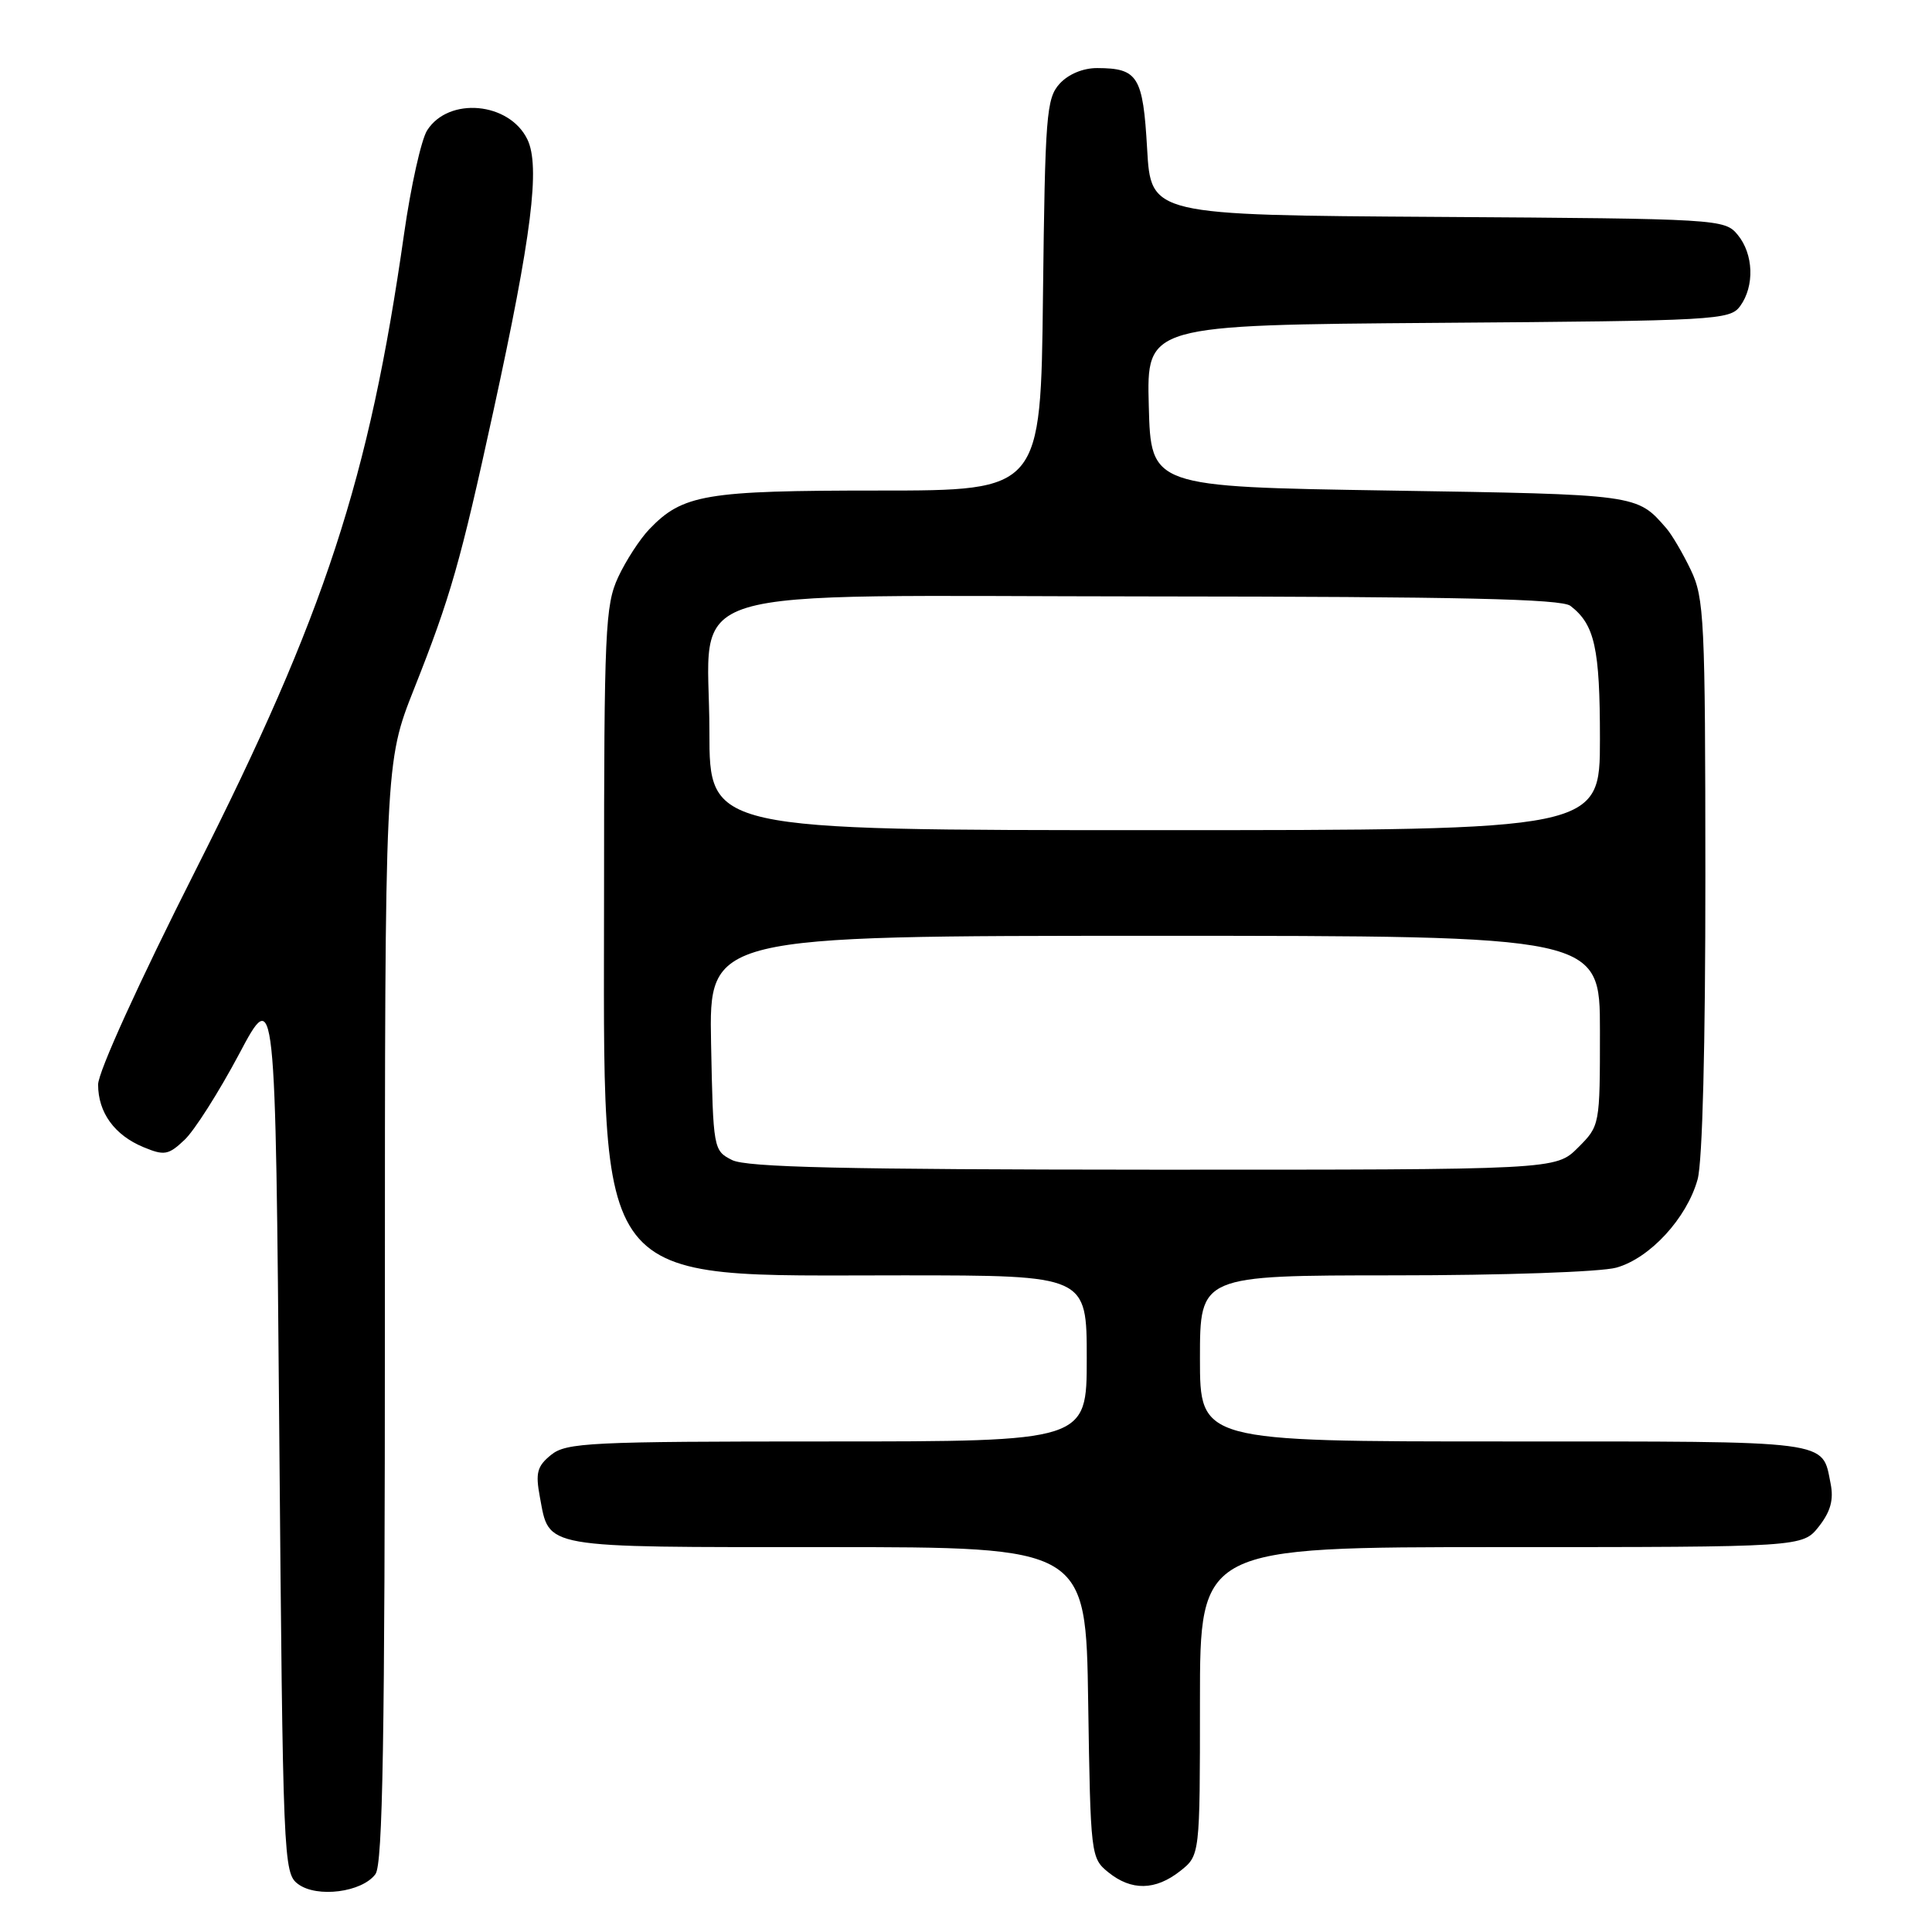 <?xml version="1.0" encoding="UTF-8" standalone="no"?>
<!DOCTYPE svg PUBLIC "-//W3C//DTD SVG 1.1//EN" "http://www.w3.org/Graphics/SVG/1.1/DTD/svg11.dtd" >
<svg xmlns="http://www.w3.org/2000/svg" xmlns:xlink="http://www.w3.org/1999/xlink" version="1.1" viewBox="0 0 256 256">
 <g >
 <path fill="currentColor"
d=" M 49.75 248.33 C 50.72 247.00 51.00 230.58 51.00 173.83 C 51.00 101.04 51.00 101.04 54.87 91.27 C 59.70 79.09 61.01 74.50 65.37 54.50 C 70.46 31.16 71.60 22.02 69.88 18.47 C 67.48 13.52 59.45 12.79 56.60 17.27 C 55.82 18.49 54.44 24.68 53.54 31.00 C 48.91 63.50 43.06 81.36 25.98 115.18 C 18.40 130.18 13.00 142.05 13.00 143.71 C 13.00 147.42 15.17 150.41 19.00 152.00 C 21.77 153.15 22.31 153.06 24.44 151.05 C 25.75 149.83 28.99 144.72 31.66 139.71 C 36.50 130.58 36.50 130.58 37.00 189.37 C 37.49 246.70 37.55 248.20 39.50 249.65 C 42.00 251.51 47.98 250.74 49.75 248.33 Z  M 156.37 247.93 C 159.00 245.85 159.00 245.85 159.00 225.43 C 159.00 205.00 159.00 205.00 198.93 205.00 C 238.85 205.00 238.85 205.00 241.01 202.27 C 242.56 200.29 242.99 198.72 242.57 196.61 C 241.40 190.77 243.17 191.00 199.38 191.00 C 159.00 191.00 159.00 191.00 159.00 180.00 C 159.00 169.00 159.00 169.00 184.75 168.99 C 199.15 168.99 212.12 168.54 214.17 167.97 C 218.62 166.73 223.51 161.42 224.94 156.28 C 225.59 153.95 225.98 138.45 225.97 116.00 C 225.96 82.06 225.82 79.22 224.03 75.50 C 222.98 73.30 221.52 70.83 220.80 70.00 C 216.88 65.49 217.12 65.52 184.10 65.00 C 152.50 64.50 152.50 64.50 152.22 53.78 C 151.93 43.07 151.93 43.07 190.55 42.78 C 227.44 42.51 229.23 42.41 230.58 40.56 C 232.51 37.91 232.36 33.66 230.25 31.11 C 228.53 29.03 227.83 28.98 190.50 28.74 C 152.50 28.50 152.50 28.50 152.00 19.71 C 151.45 10.11 150.79 9.04 145.40 9.02 C 143.52 9.01 141.57 9.82 140.40 11.10 C 138.65 13.04 138.48 15.28 138.20 39.10 C 137.91 65.00 137.91 65.00 116.42 65.00 C 93.45 65.00 90.46 65.50 86.02 70.14 C 84.78 71.44 82.92 74.30 81.90 76.50 C 80.20 80.17 80.04 83.56 80.04 118.00 C 80.04 171.63 77.99 168.98 119.75 168.99 C 144.00 169.00 144.00 169.00 144.00 180.00 C 144.00 191.00 144.00 191.00 109.61 191.00 C 78.13 191.00 75.04 191.15 73.02 192.78 C 71.17 194.28 70.94 195.16 71.53 198.33 C 72.83 205.25 71.41 205.00 109.51 205.00 C 143.89 205.00 143.89 205.00 144.19 225.59 C 144.50 245.85 144.54 246.21 146.86 248.09 C 149.92 250.56 153.08 250.51 156.37 247.93 Z  M 97.00 153.71 C 94.53 152.46 94.50 152.27 94.22 138.22 C 93.95 124.00 93.95 124.00 152.97 124.00 C 212.00 124.00 212.00 124.00 212.00 136.58 C 212.00 149.14 212.00 149.16 209.08 152.08 C 206.15 155.00 206.15 155.00 152.83 154.99 C 111.88 154.97 98.92 154.68 97.00 153.71 Z  M 94.00 96.95 C 94.00 77.07 87.71 78.99 152.70 79.03 C 193.42 79.06 206.89 79.36 208.09 80.28 C 211.31 82.76 212.00 85.87 212.00 97.93 C 212.00 110.00 212.00 110.00 153.00 110.00 C 94.00 110.00 94.00 110.00 94.00 96.95 Z "/>
</g>
</svg>